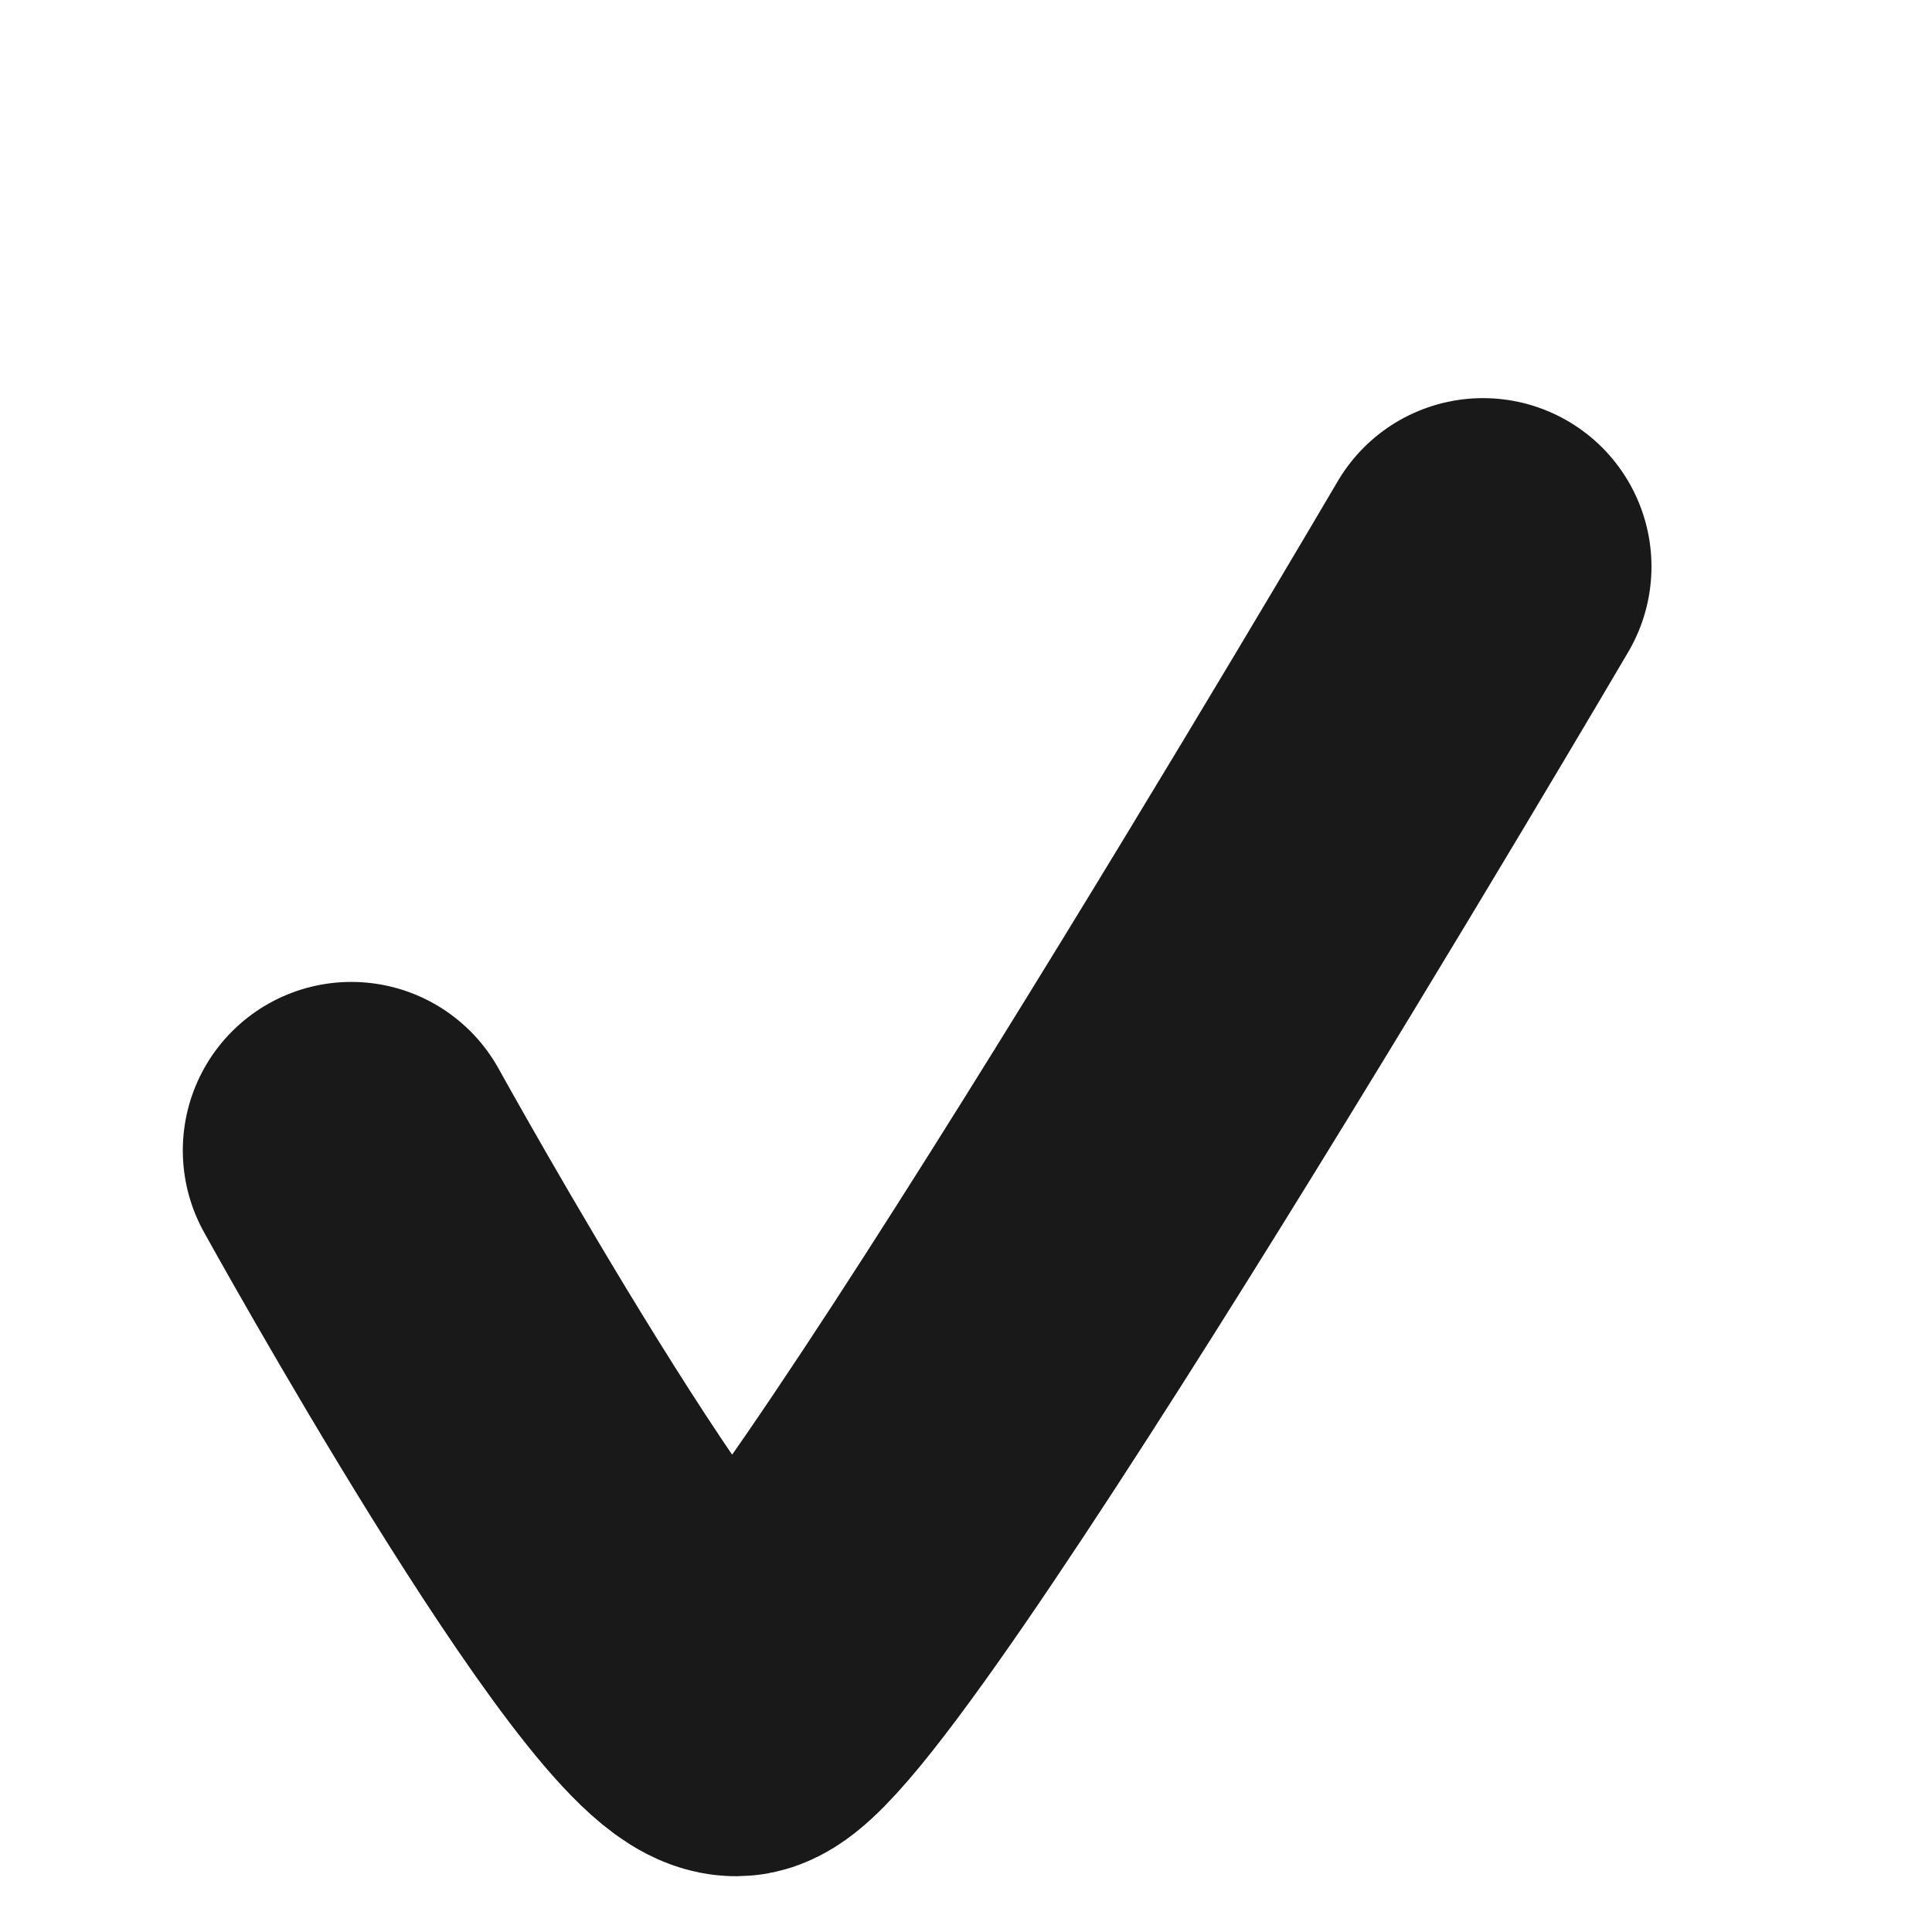<svg xmlns="http://www.w3.org/2000/svg" width="11.467" height="11.467"><path d="M8.802 3.363s-3.976 6.772-4.432 6.773-2.285-3.308-2.285-3.308" fill="none" stroke="#191919" stroke-linecap="round" stroke-linejoin="round" stroke-miterlimit="10" stroke-width="2" data-name="_icon/check/xs"/></svg>
